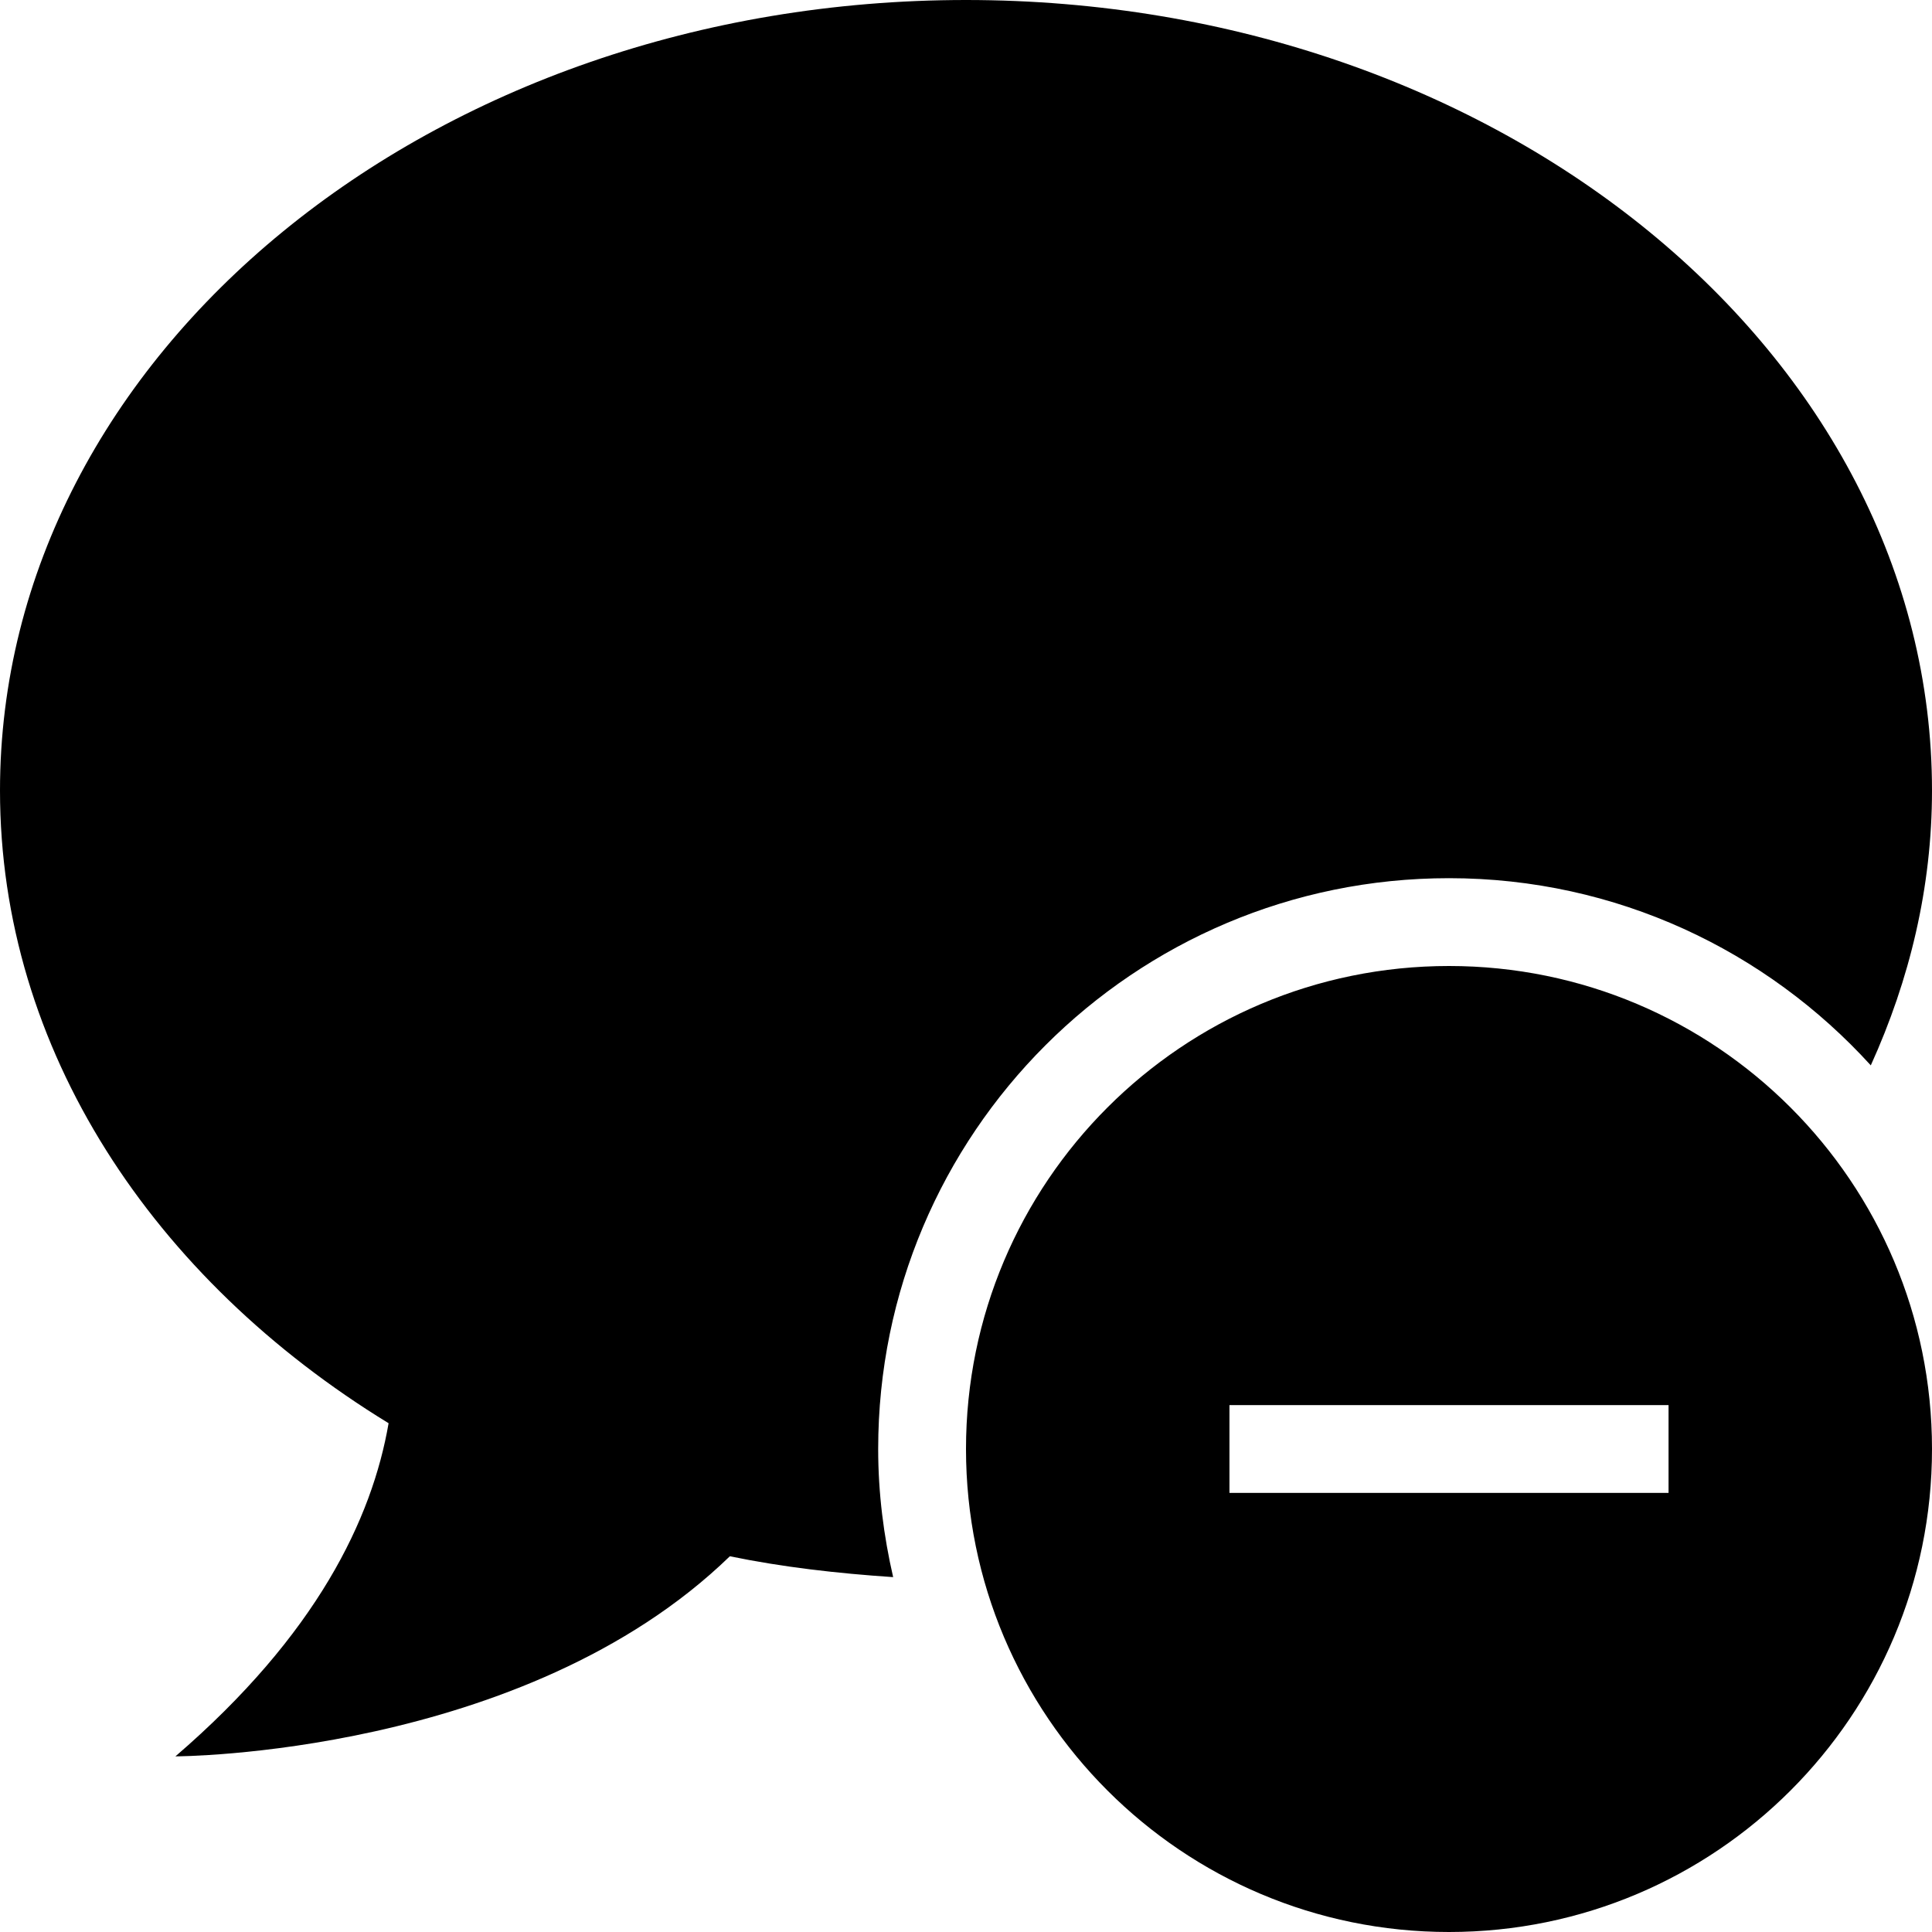 <?xml version="1.0" encoding="iso-8859-1"?>
<!-- Generator: Adobe Illustrator 16.0.4, SVG Export Plug-In . SVG Version: 6.00 Build 0)  -->
<!DOCTYPE svg PUBLIC "-//W3C//DTD SVG 1.1//EN" "http://www.w3.org/Graphics/SVG/1.1/DTD/svg11.dtd">
<svg version="1.1" id="Layer_1" xmlns="http://www.w3.org/2000/svg" xmlns:xlink="http://www.w3.org/1999/xlink" x="0px" y="0px"
	 width="44px" height="44px" viewBox="0 0 44 44" style="enable-background:new 0 0 44 44;" xml:space="preserve">
<g id="_x31_227-chat-minus_x40_2x.png">
	<g>
		<path d="M33,20c3.812,0,7.229,1.65,9.606,4.263C43.492,22.311,44,20.208,44,18.004C44,8.061,34.15,0,22,0S0,8.061,0,18.004
			c0,5.902,3.486,11.125,8.85,14.409C8.475,34.588,7.215,37.228,3.995,40c0,0,7.936-0.007,12.627-4.557
			c1.202,0.248,2.45,0.39,3.719,0.475C20.125,34.979,20,34.005,20,33C20,25.82,25.82,20,33,20z M33,22c-6.075,0-11,4.925-11,11
			s4.925,11,11,11s11-4.925,11-11S39.075,22,33,22z M38,34H28v-2h10V34z"/>
	</g>
</g>
<g>
</g>
<g>
</g>
<g>
</g>
<g>
</g>
<g>
</g>
<g>
</g>
<g>
</g>
<g>
</g>
<g>
</g>
<g>
</g>
<g>
</g>
<g>
</g>
<g>
</g>
<g>
</g>
<g>
</g>
</svg>
